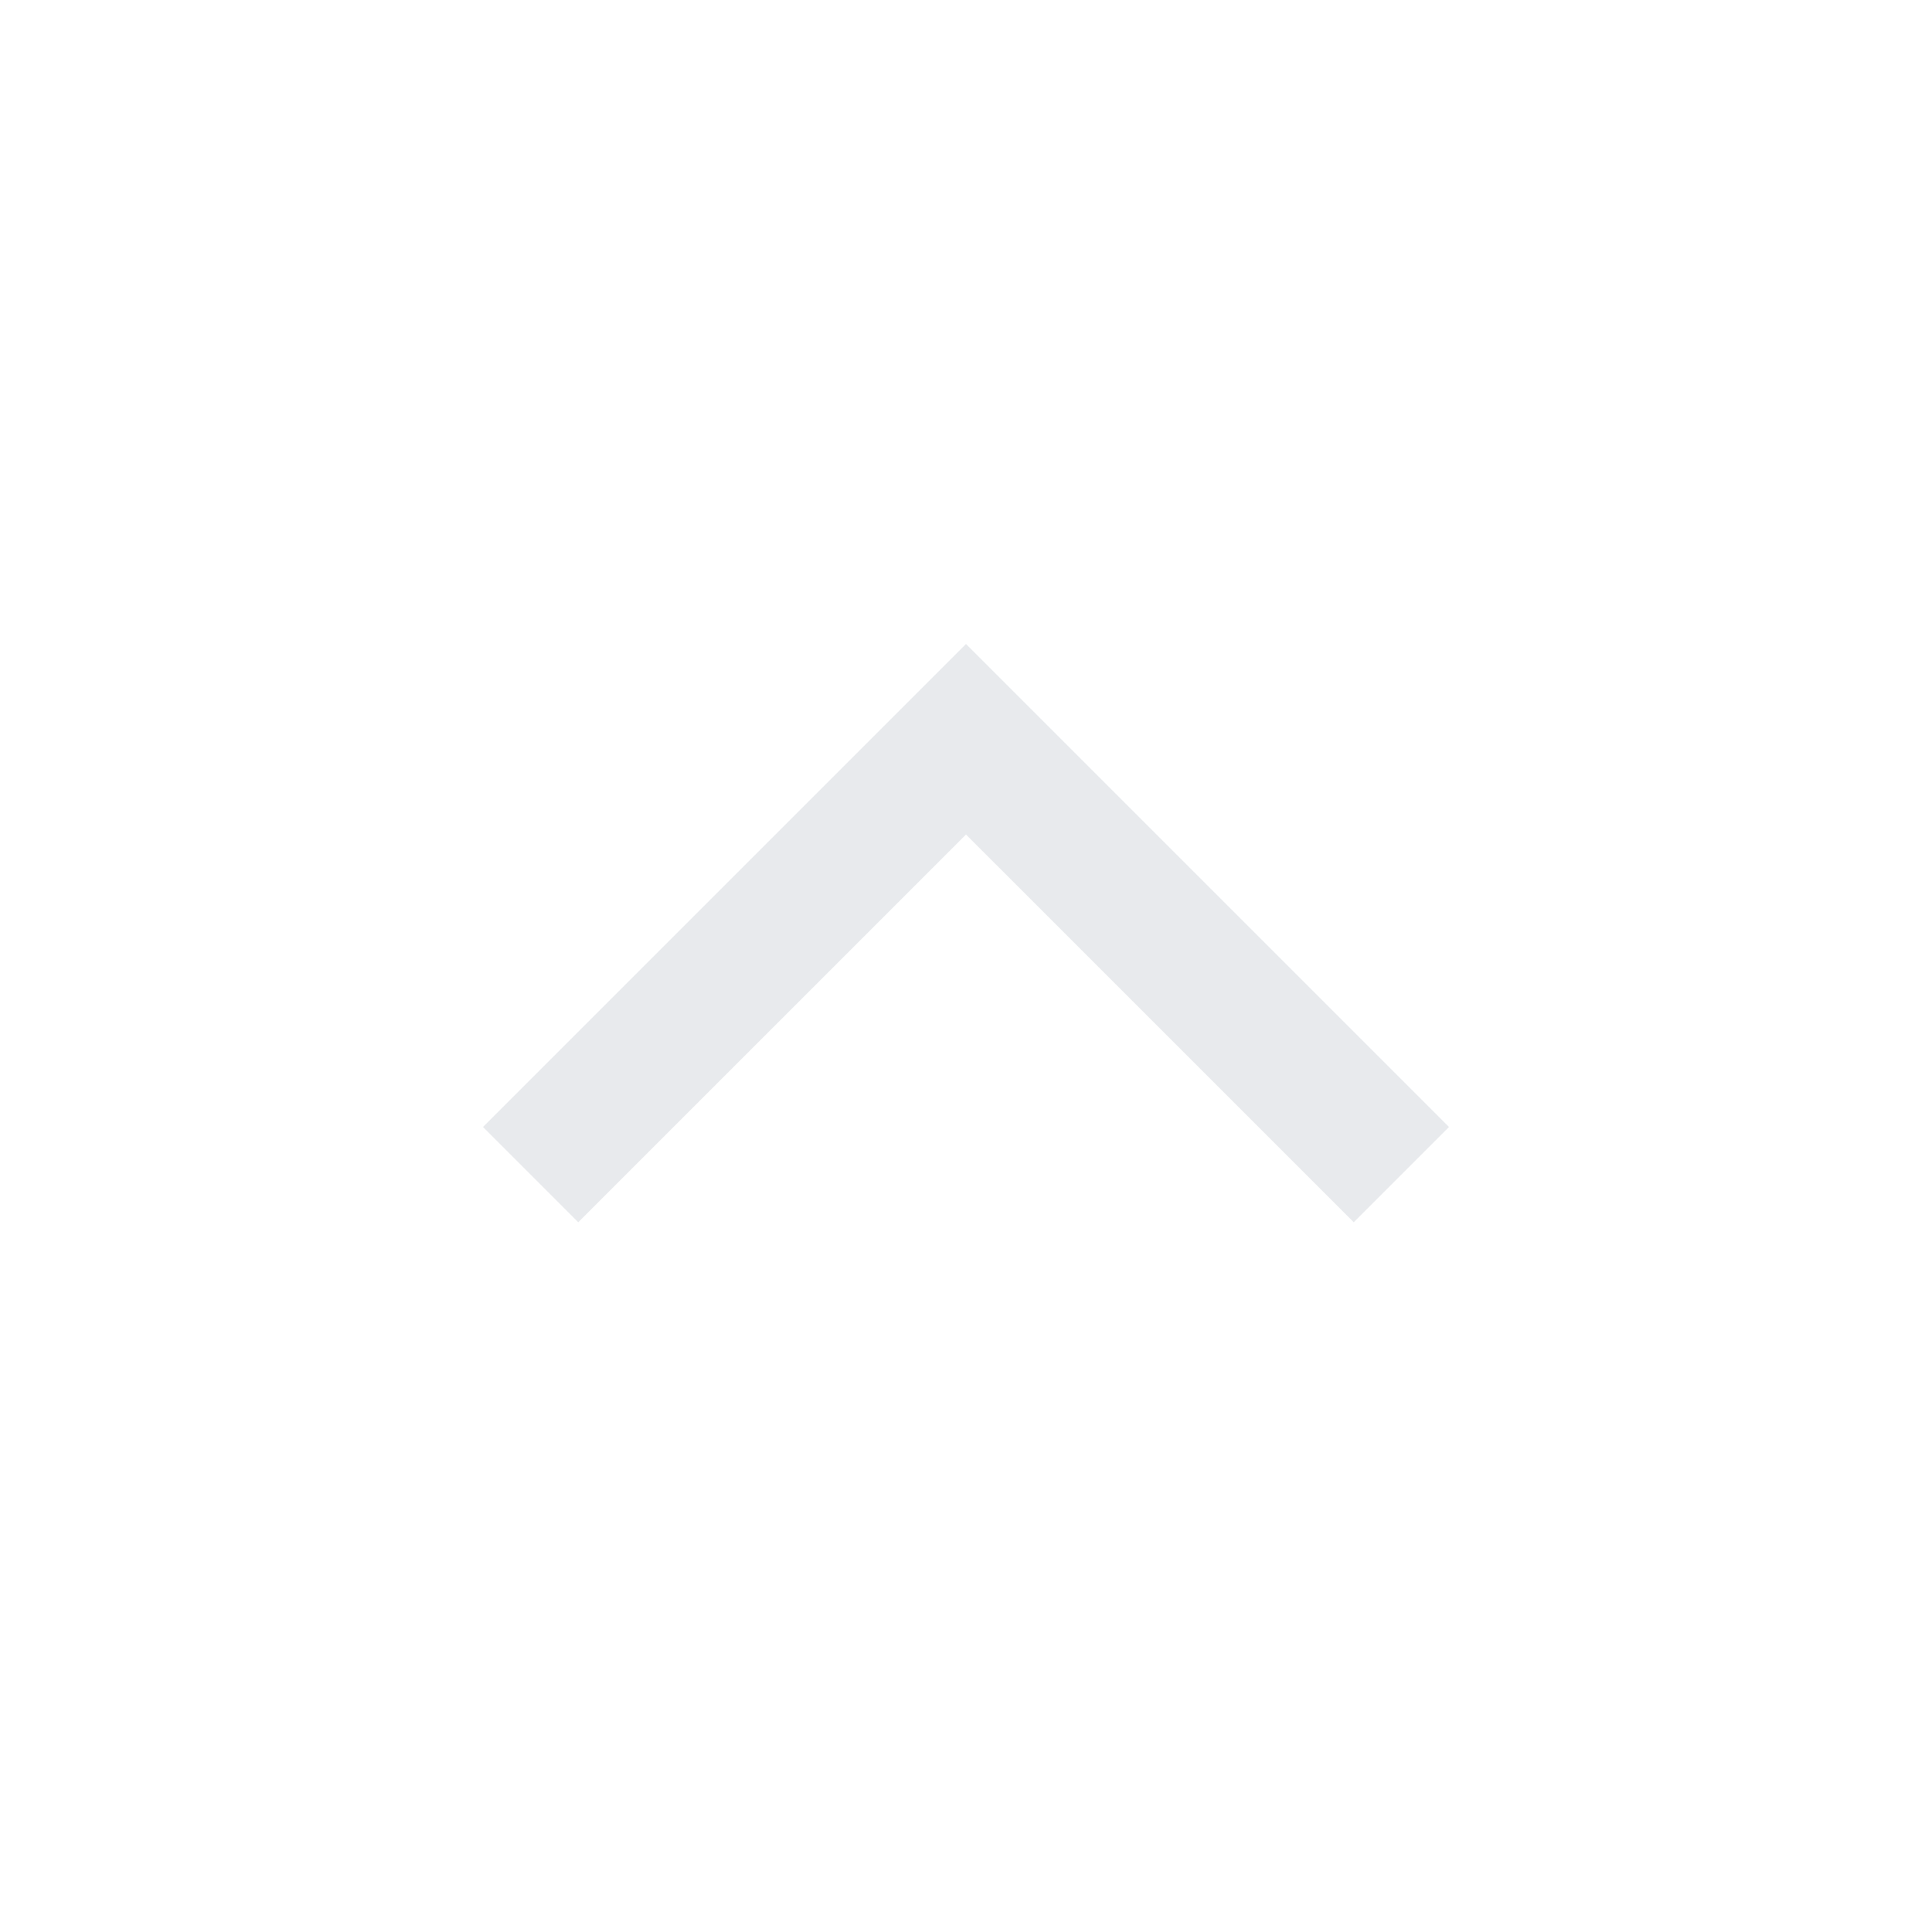 <svg xmlns="http://www.w3.org/2000/svg" height="40px" viewBox="0 -960 960 960" width="40px" fill="#e8eaed">
    <path d="M480-545.33 287.33-352.67 240-400l240-240 240 240-47.33 47.33L480-545.33Z"/>
</svg>